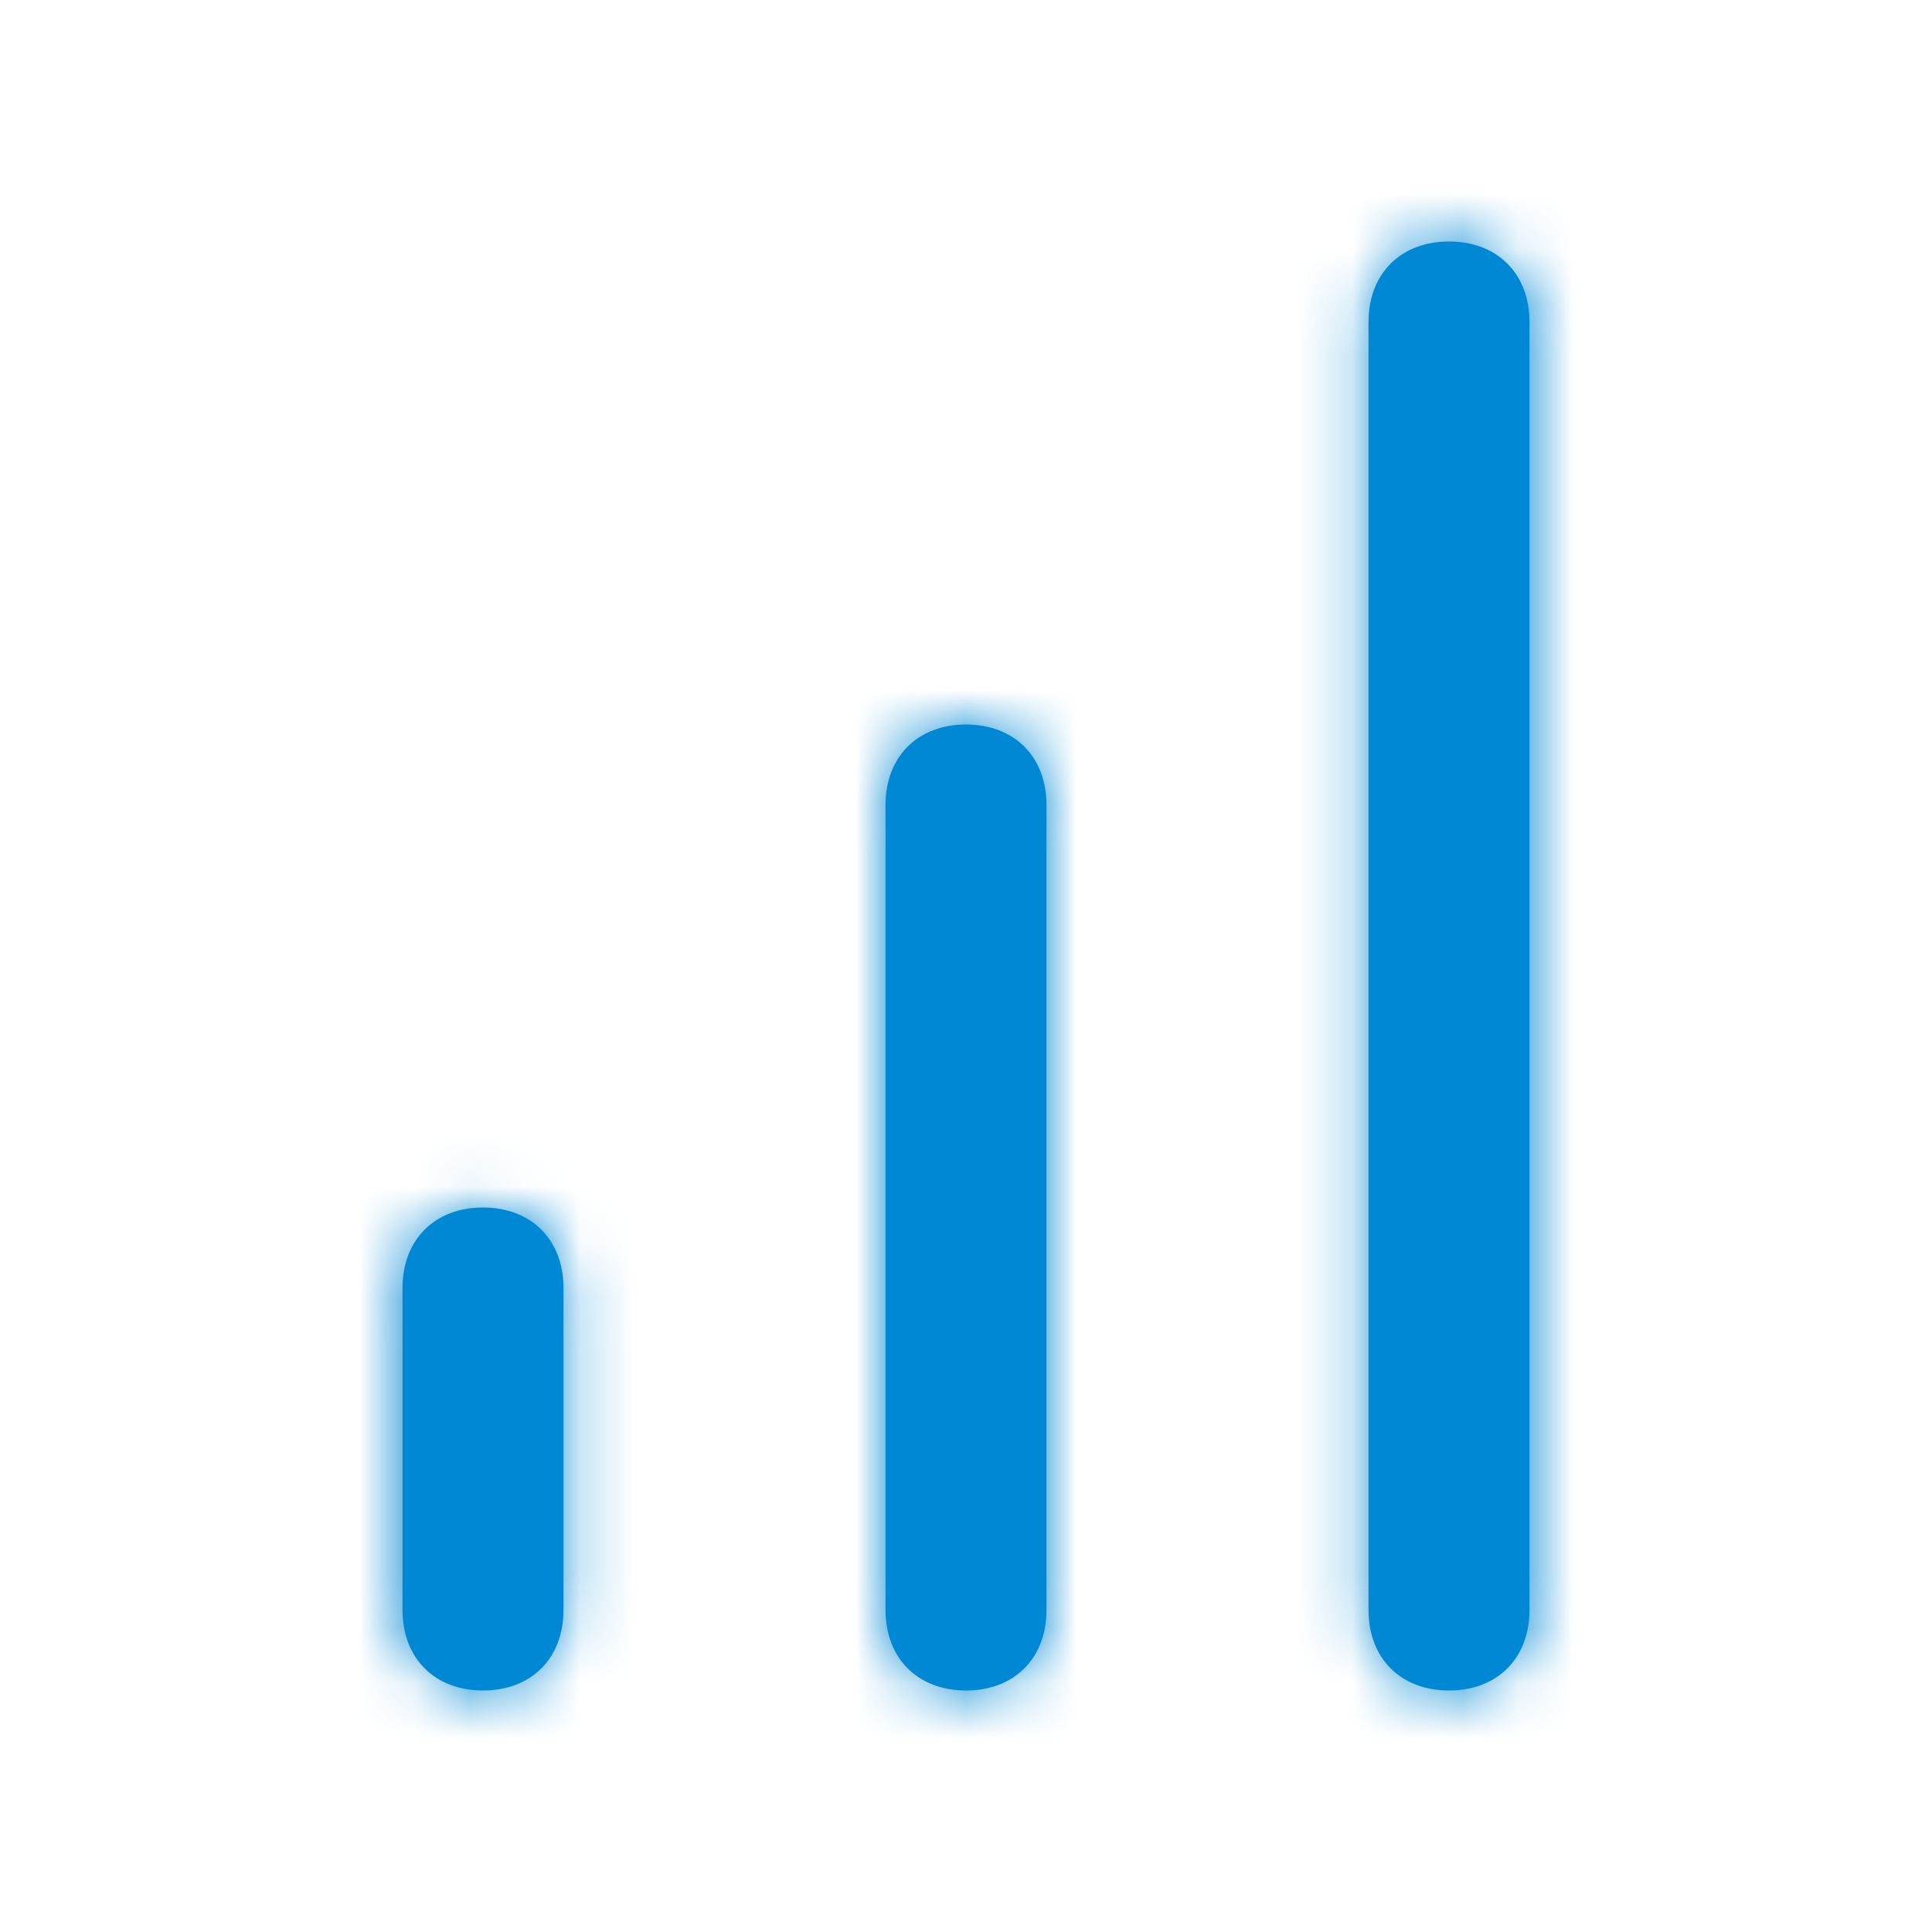 <svg width="35" height="35" viewBox="0 0 35 35" fill="none" xmlns="http://www.w3.org/2000/svg">
<path fill-rule="evenodd" clip-rule="evenodd" d="M26.25 4.375C25.375 4.375 24.792 4.958 24.792 5.833V29.167C24.792 30.042 25.375 30.625 26.25 30.625C27.125 30.625 27.708 30.042 27.708 29.167V5.833C27.708 4.958 27.125 4.375 26.25 4.375ZM17.5 13.125C18.375 13.125 18.958 13.708 18.958 14.583V29.167C18.958 30.042 18.375 30.625 17.5 30.625C16.625 30.625 16.042 30.042 16.042 29.167V14.583C16.042 13.708 16.625 13.125 17.5 13.125ZM7.292 23.333C7.292 22.458 7.875 21.875 8.75 21.875C9.625 21.875 10.208 22.458 10.208 23.333V29.167C10.208 30.042 9.625 30.625 8.75 30.625C7.875 30.625 7.292 30.042 7.292 29.167V23.333Z" fill="#0088D4"/>
<mask id="mask0_308_5008" style="mask-type:luminance" maskUnits="userSpaceOnUse" x="7" y="4" width="21" height="27">
<path fill-rule="evenodd" clip-rule="evenodd" d="M26.25 4.375C25.375 4.375 24.792 4.958 24.792 5.833V29.167C24.792 30.042 25.375 30.625 26.25 30.625C27.125 30.625 27.708 30.042 27.708 29.167V5.833C27.708 4.958 27.125 4.375 26.25 4.375ZM17.5 13.125C18.375 13.125 18.958 13.708 18.958 14.583V29.167C18.958 30.042 18.375 30.625 17.5 30.625C16.625 30.625 16.042 30.042 16.042 29.167V14.583C16.042 13.708 16.625 13.125 17.5 13.125ZM7.292 23.333C7.292 22.458 7.875 21.875 8.75 21.875C9.625 21.875 10.208 22.458 10.208 23.333V29.167C10.208 30.042 9.625 30.625 8.75 30.625C7.875 30.625 7.292 30.042 7.292 29.167V23.333Z" fill="white"/>
</mask>
<g mask="url(#mask0_308_5008)">
<rect width="35" height="35" fill="#0088D4"/>
</g>
</svg>

